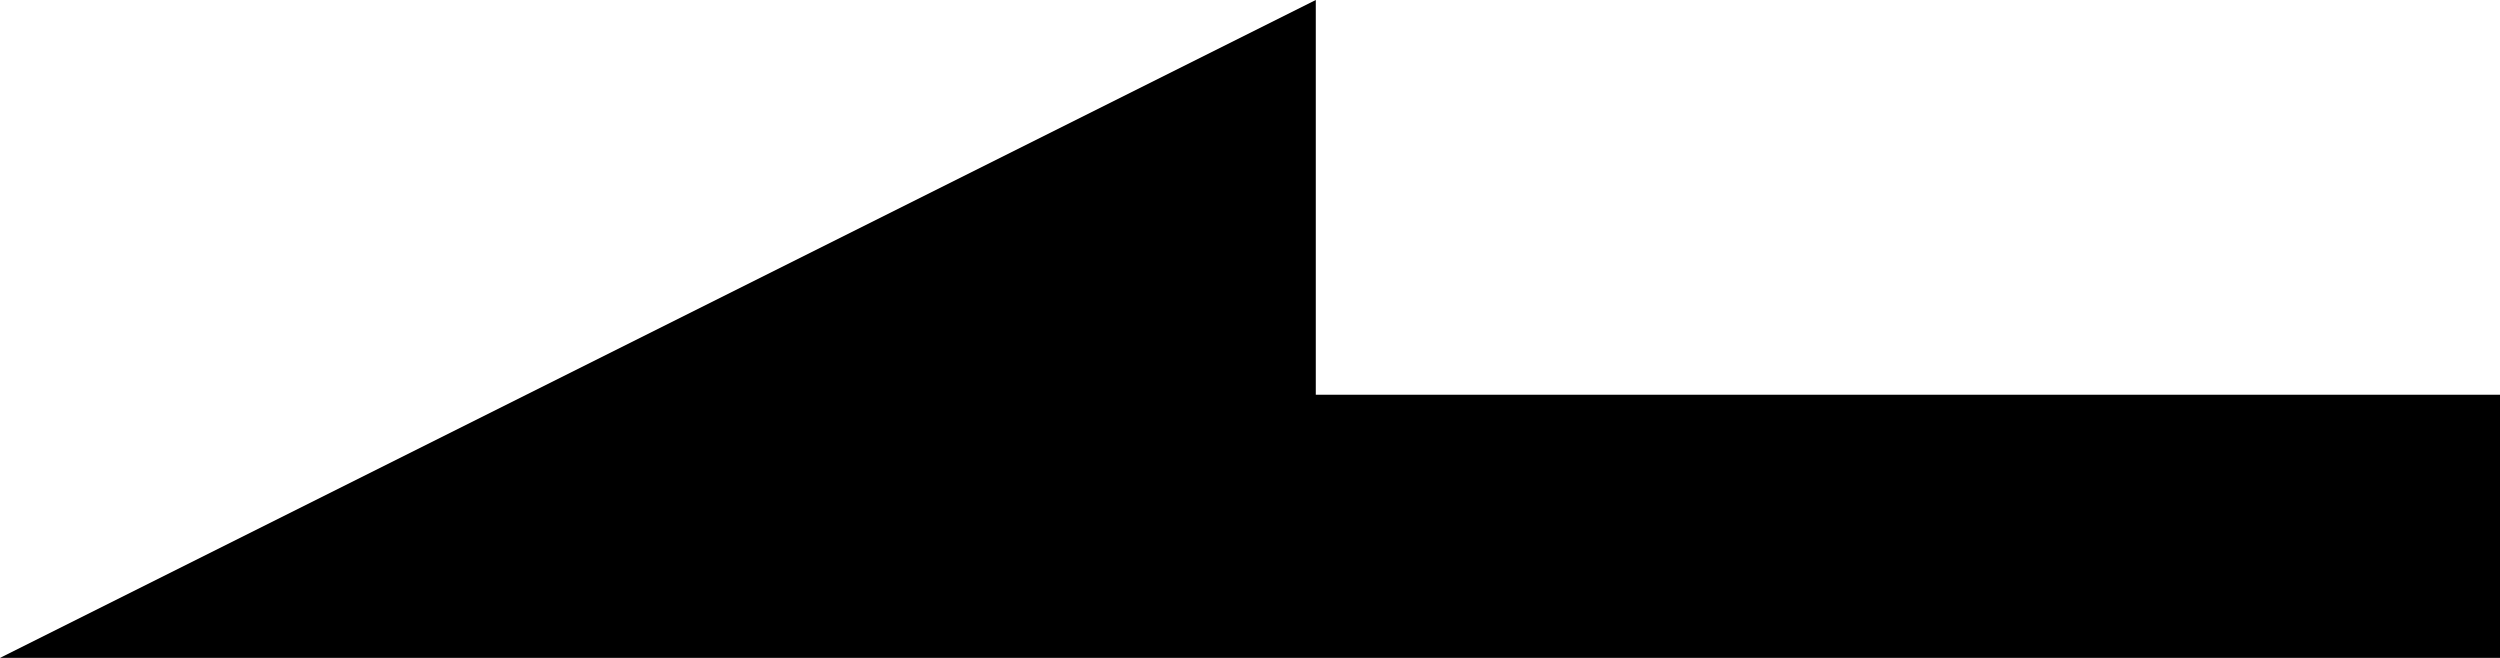 <?xml version="1.0" encoding="UTF-8" standalone="no"?>
<svg width="19px" height="5px" viewBox="0 0 19 5" version="1.1" xmlns="http://www.w3.org/2000/svg" xmlns:xlink="http://www.w3.org/1999/xlink">
    <!-- Generator: Sketch 48 (47235) - http://www.bohemiancoding.com/sketch -->
    <title>prev</title>
    <desc>Created with Sketch.</desc>
    <defs></defs>
    <g id="Artboard-Copy-23" stroke="none" stroke-width="1" fill="none" fill-rule="evenodd" transform="translate(-641, -581)">
        <g id="prev" transform="translate(638, 572)">
            <g id="Icon-24px">
                <polygon id="Shape" fill="#000000" points="3 14 13 9 13 12 22 12 22 14"></polygon>
                <polygon id="Shape" points="0 0 24 0 24 24 0 24"></polygon>
            </g>
        </g>
    </g>
</svg>